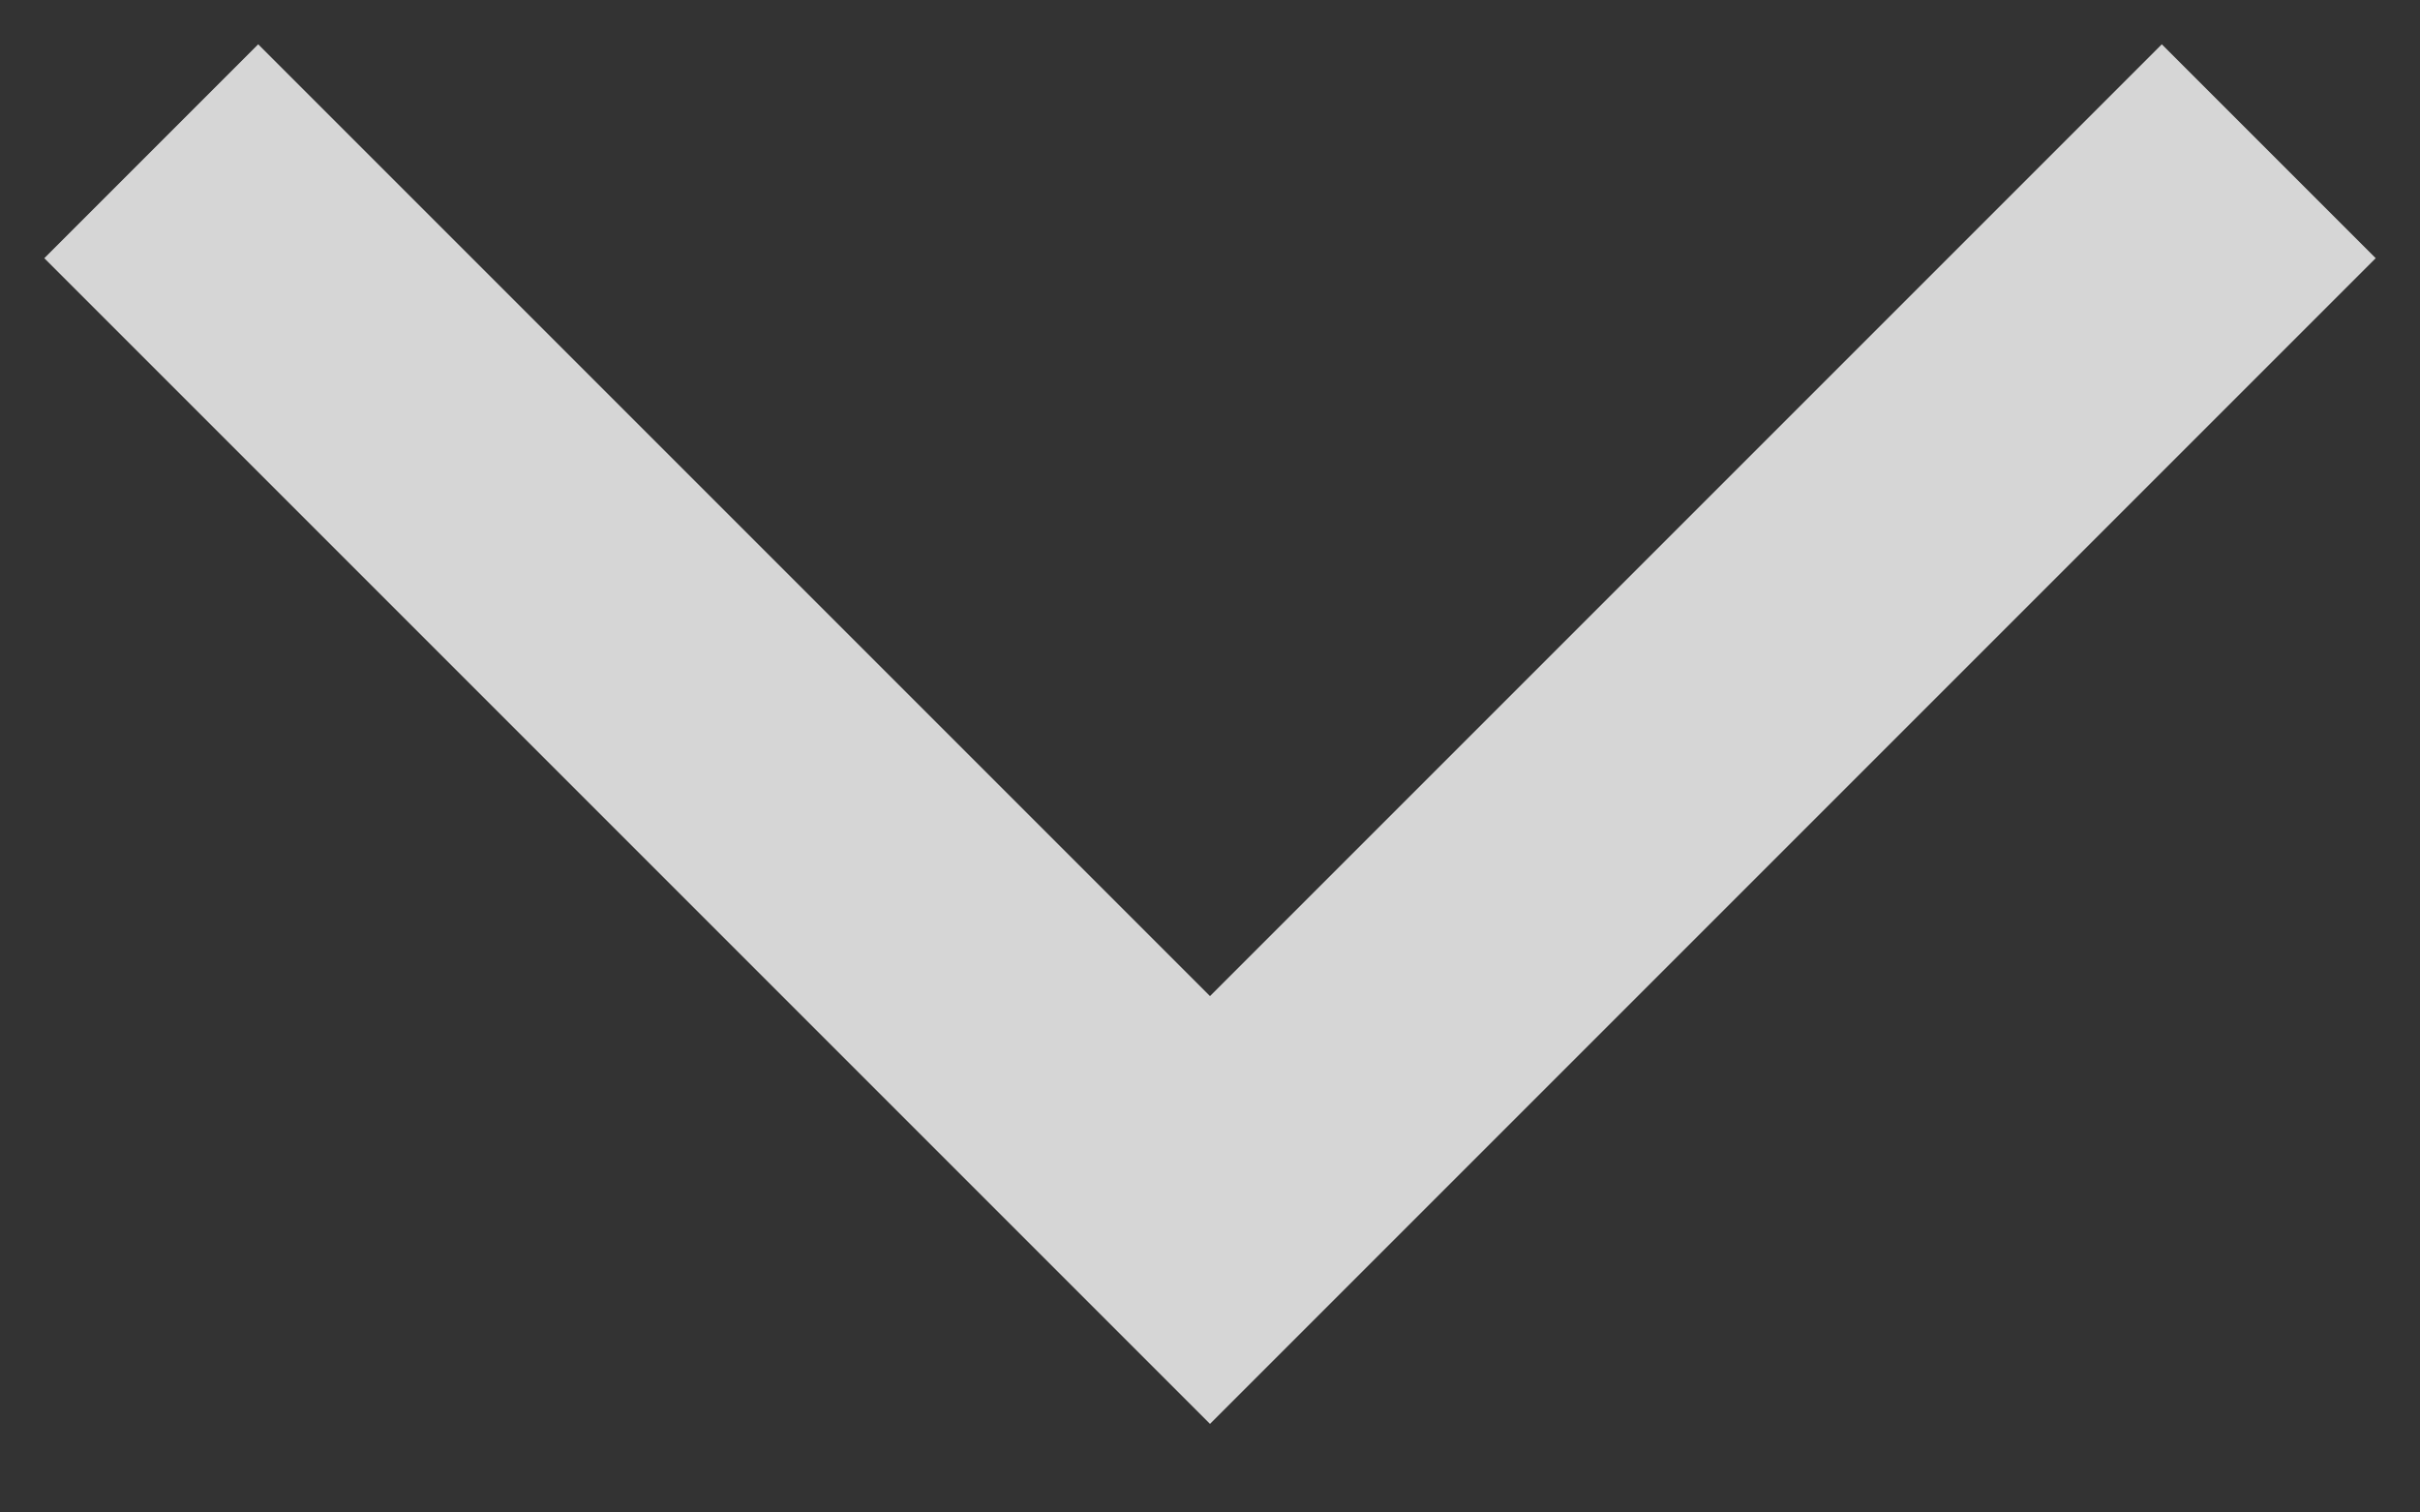<svg width="8" height="5" viewBox="0 0 8 5" fill="none" xmlns="http://www.w3.org/2000/svg">
<rect x="0" y="0" width="8" height="5" fill="#333333" stroke="none"/>
<path opacity="0.8" d="M0.5 0.5L4 4L7.5 0.5" stroke="#fff"/>
</svg>
